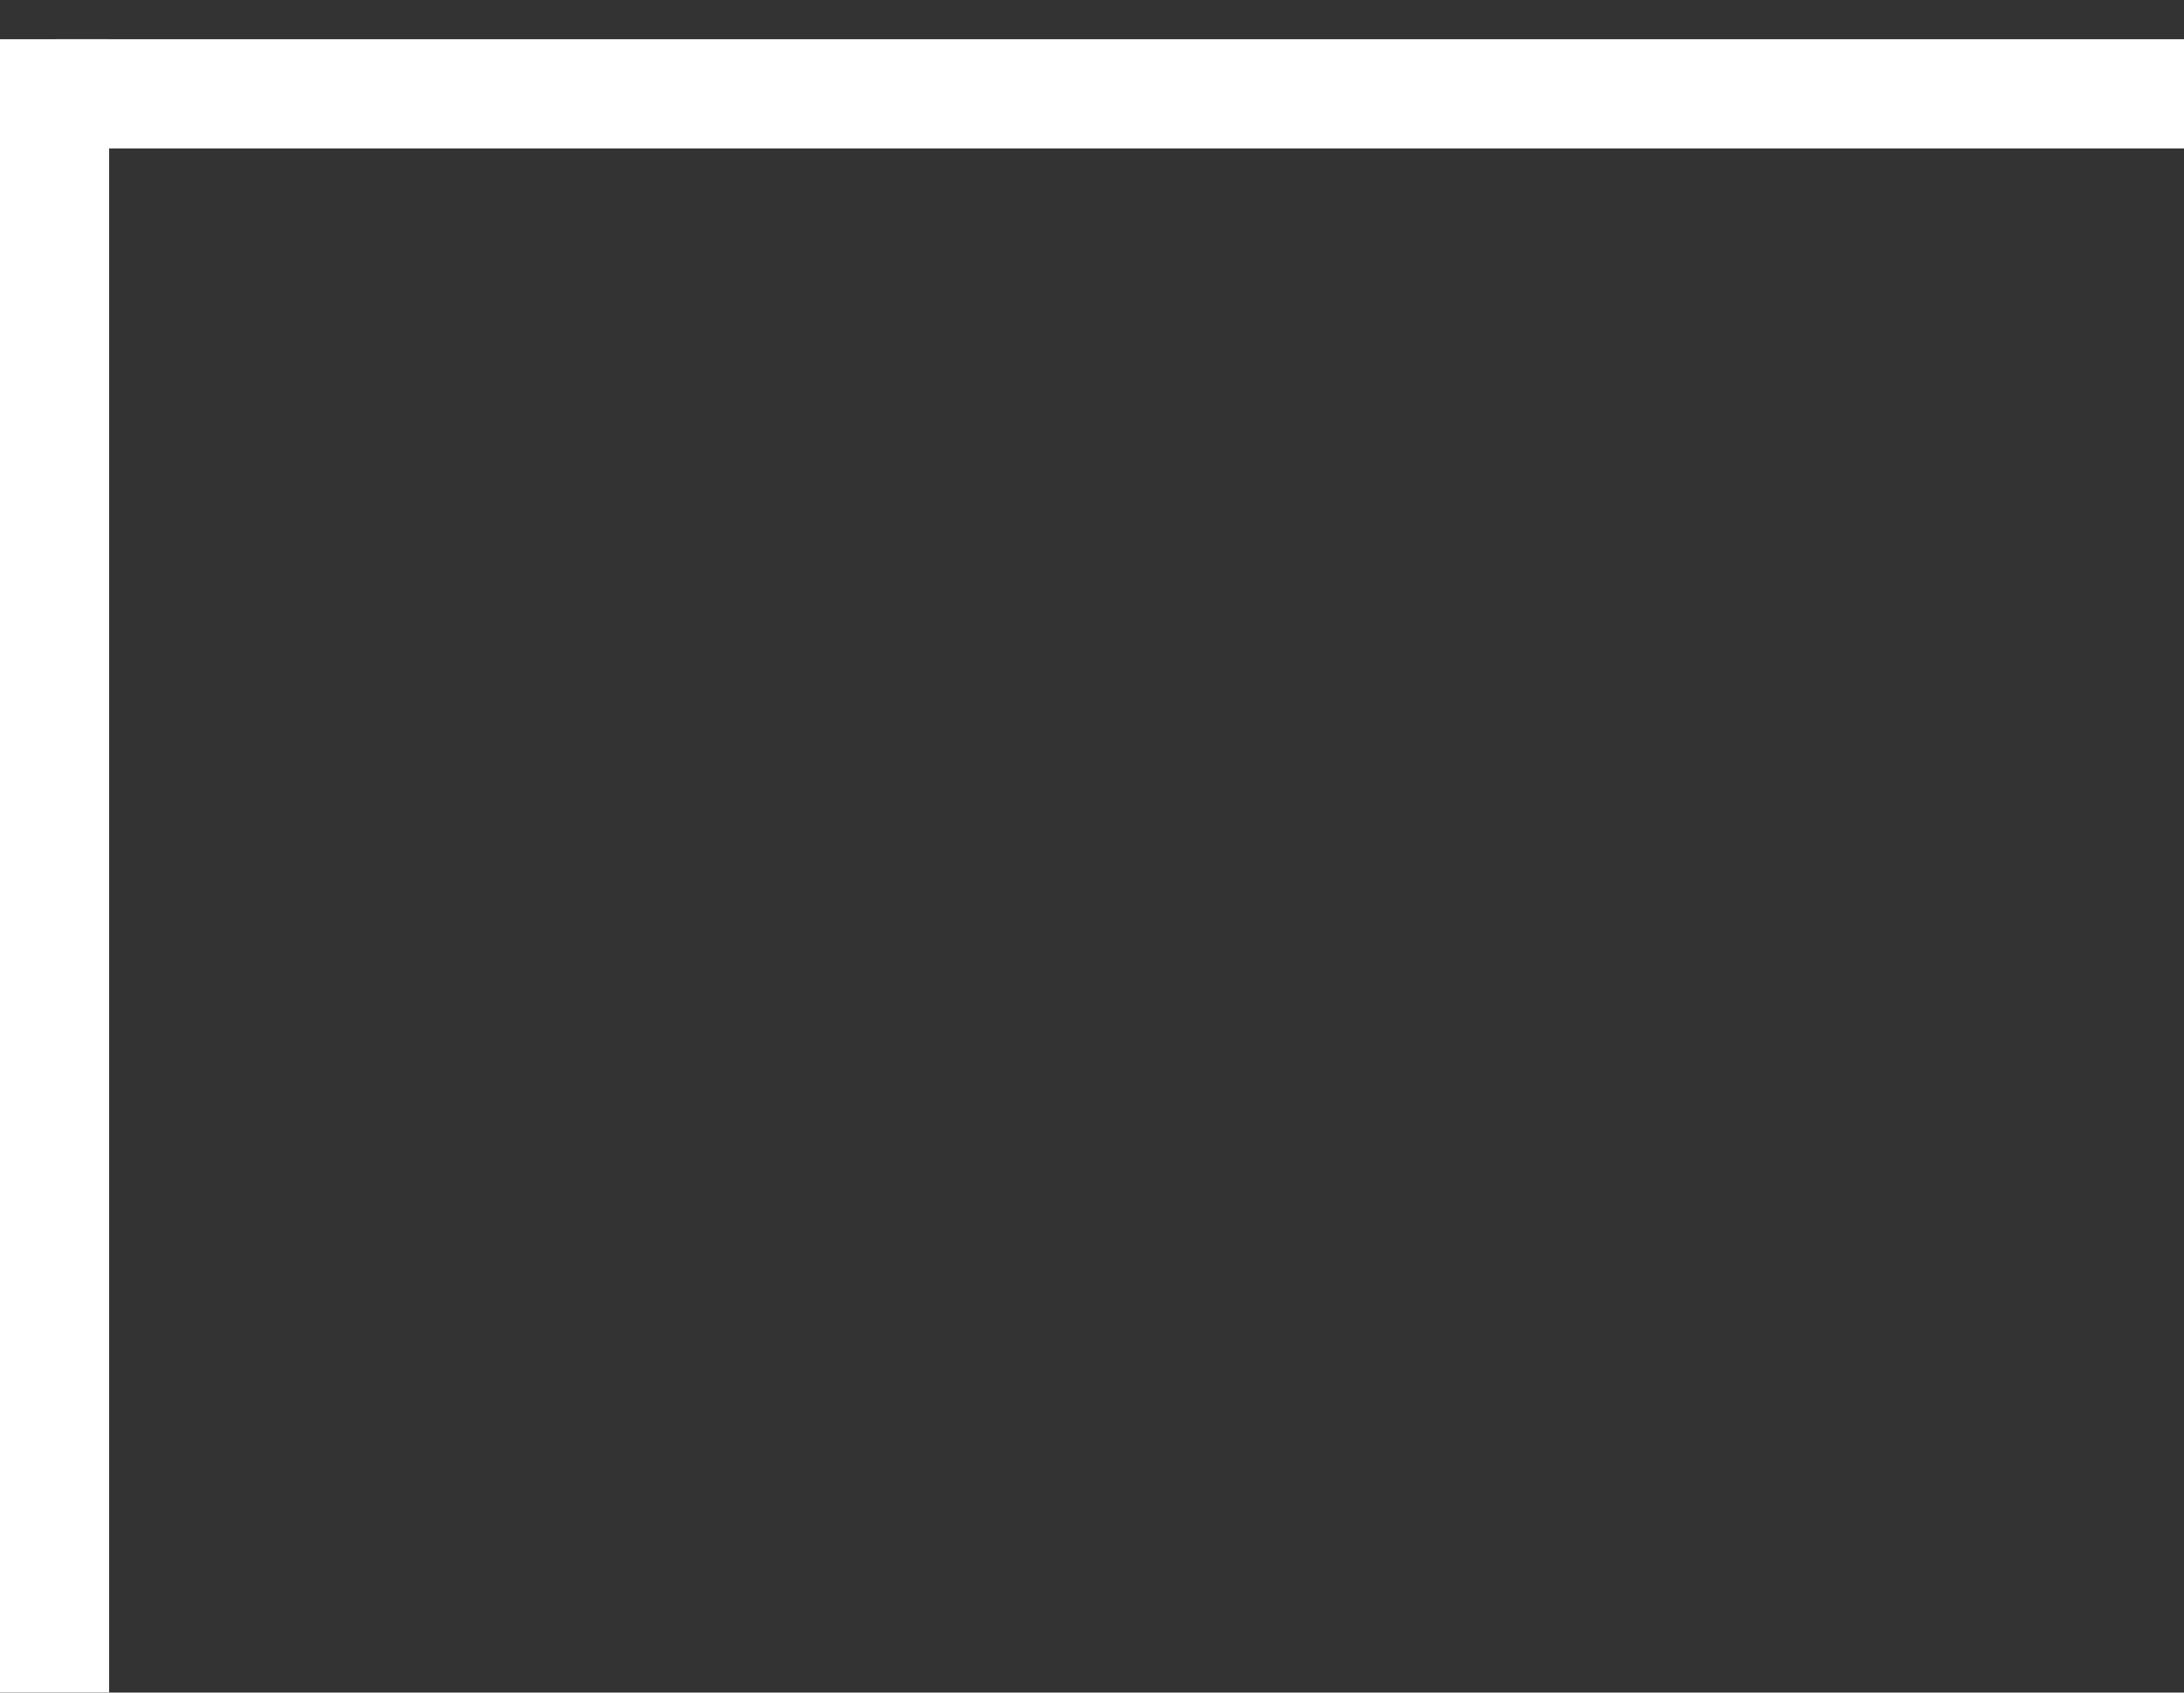 <svg width="40" height="31" viewBox="0 0 40 31" fill="none" xmlns="http://www.w3.org/2000/svg">
<rect x="0" y="0" width="40" height="31" fill="#333333" stroke="none"/>
<g clip-path="url(#clip0_121_18908)">
<path d="M1 1.719H40" stroke="white" stroke-width="2"/>
</g>
<g clip-path="url(#clip1_121_18908)">
<path d="M1 0.719V30.999" stroke="white" stroke-width="2"/>
</g>
<defs>
<clipPath id="clip0_121_18908">
<rect width="39" height="3" fill="white" transform="translate(1)"/>
</clipPath>
<clipPath id="clip1_121_18908">
<rect width="2" height="31" fill="white"/>
</clipPath>
</defs>
</svg>
